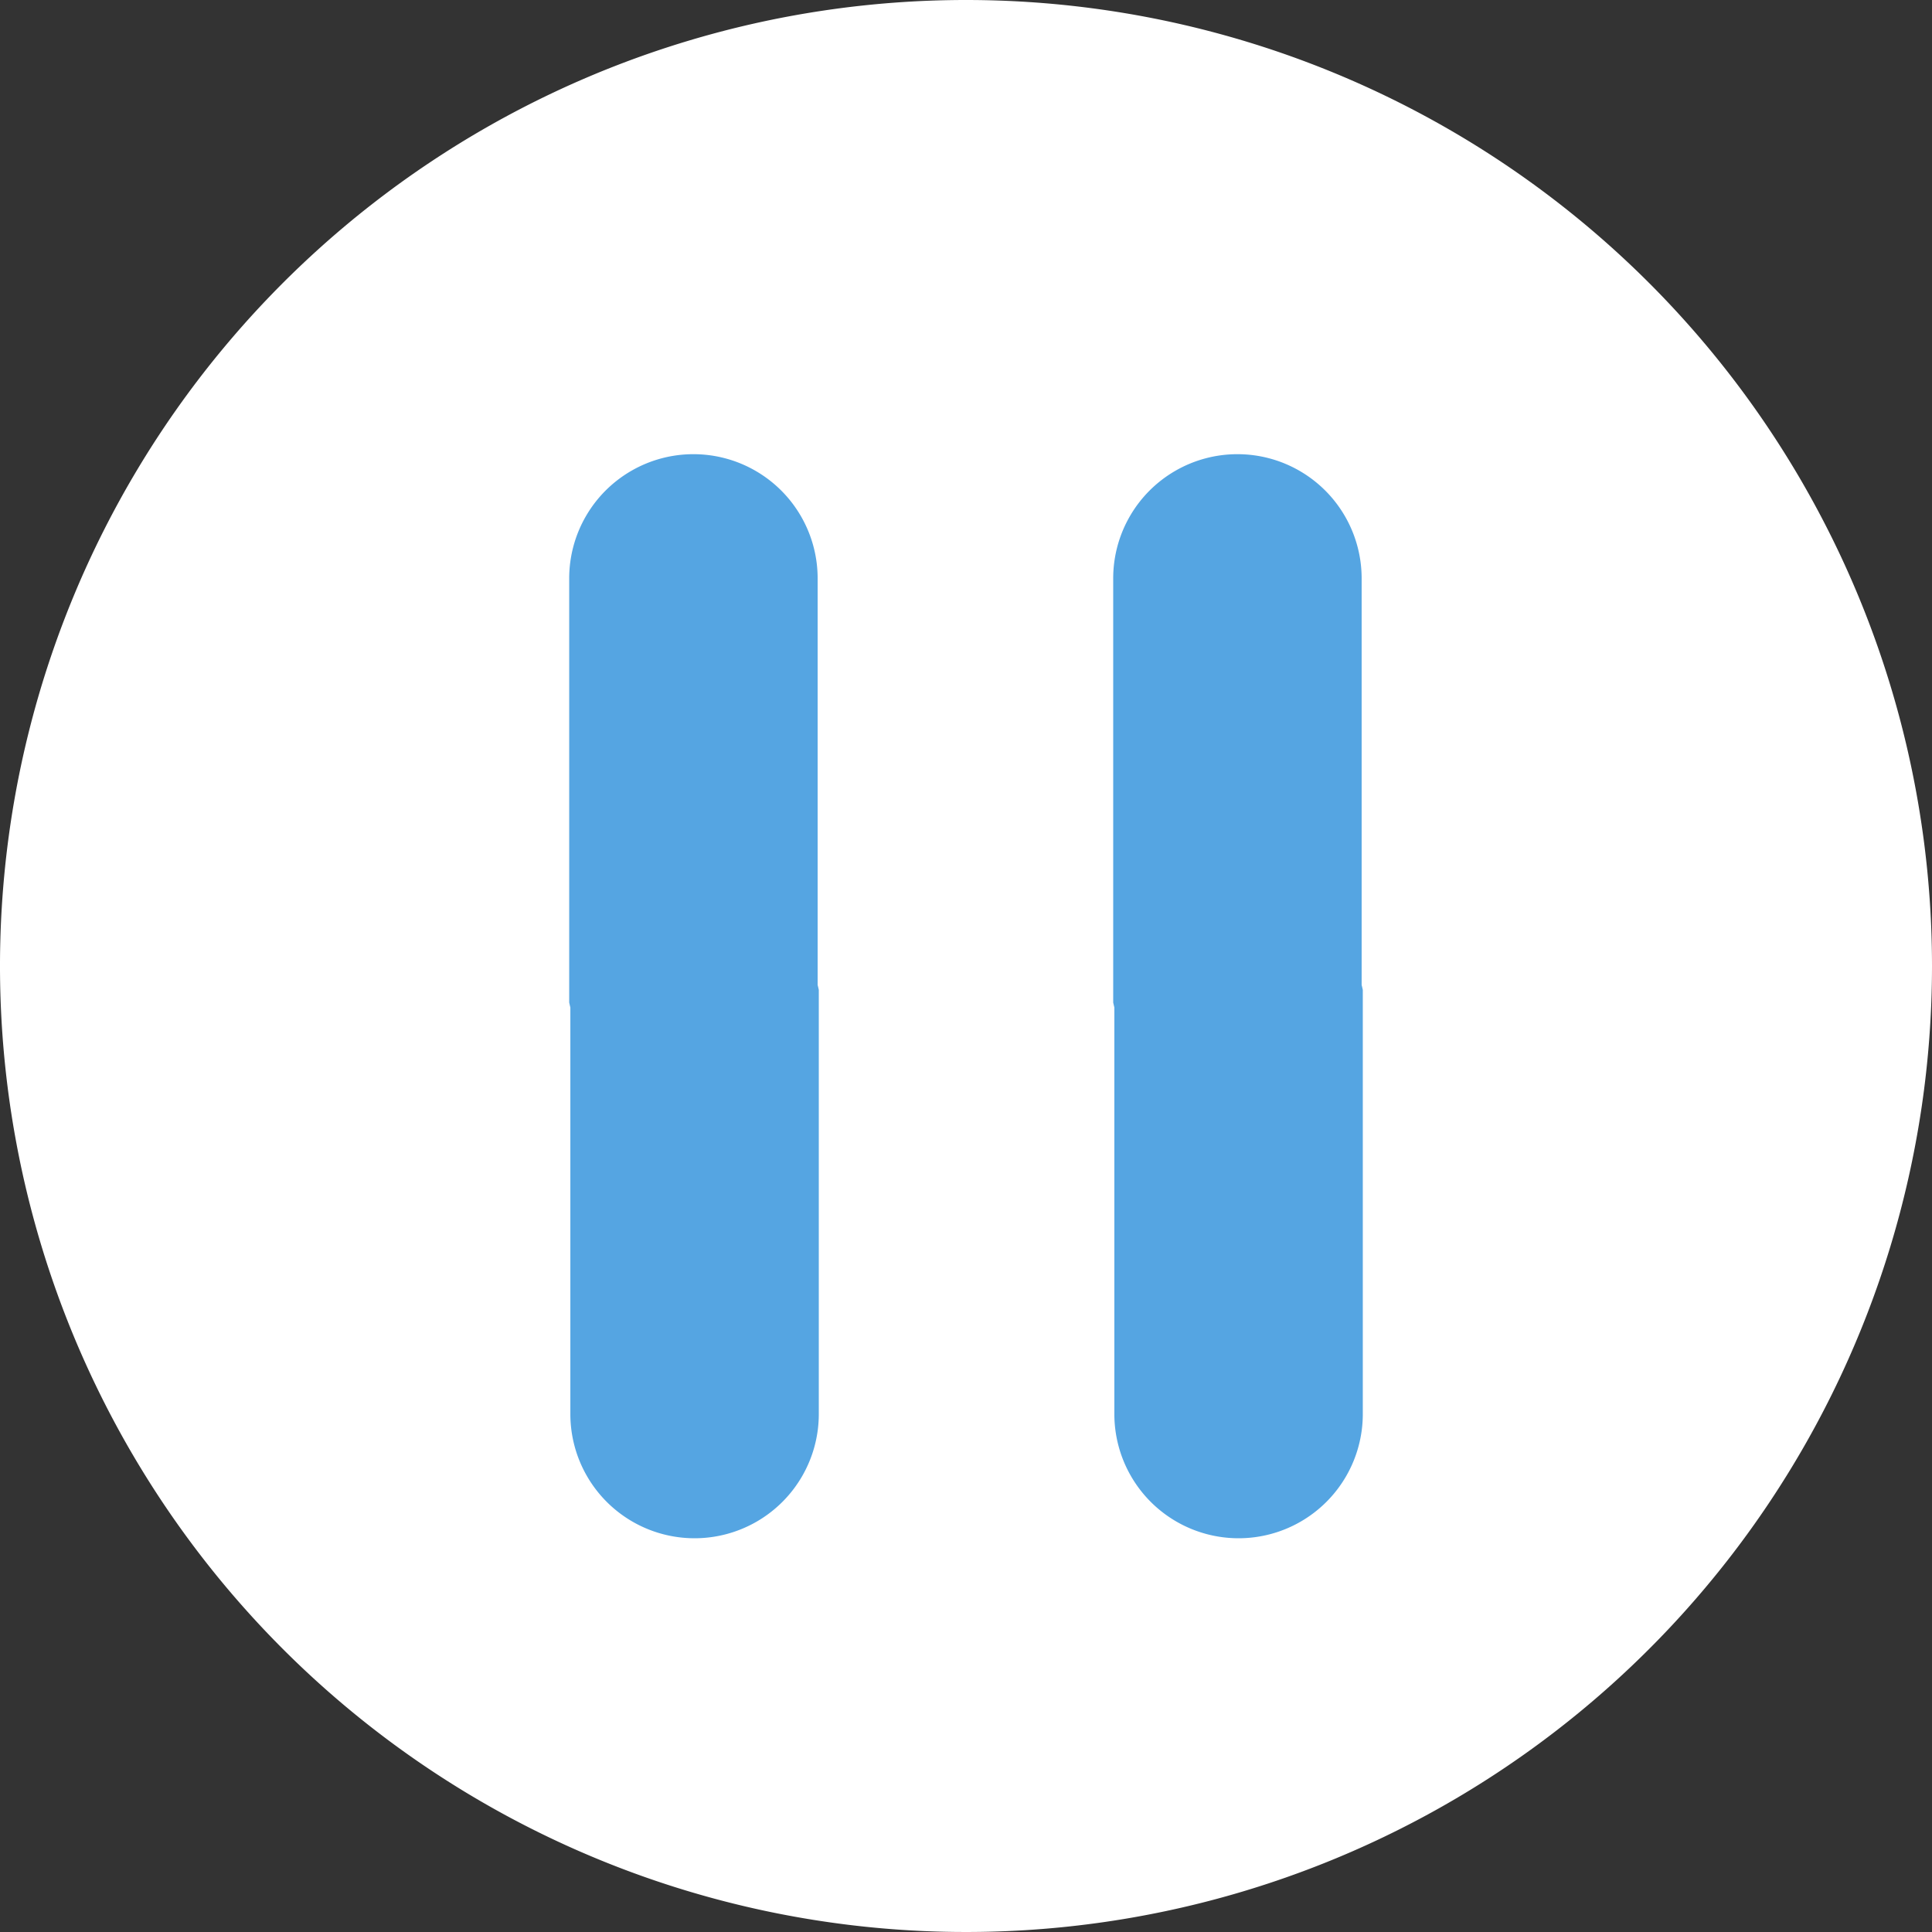 <svg id="pause_btn" xmlns="http://www.w3.org/2000/svg" width="41.776" height="41.776" viewBox="0 0 41.776 41.776">
  <rect x="0" y="0" width="41.776" height="41.776" fill="#333333" stroke="none"/>
  <path id="Path_73" data-name="Path 73" d="M41.776,20.888A20.888,20.888,0,1,1,20.888,0,20.888,20.888,0,0,1,41.776,20.888" transform="translate(0 0)" fill="#fff"/>
  <path id="Union_2" data-name="Union 2" d="M.025,20.755V11.964c-.009-.035-.017-.071-.025-.107V2.686a2.686,2.686,0,0,1,5.372,0v8.791c.009.035.017.071.025.107v9.171a2.686,2.686,0,0,1-5.372,0Z" transform="translate(12.308 9.821)" fill="#55a5e2"/>
  <path id="Union_3" data-name="Union 3" d="M.025,20.755V11.964c-.009-.035-.017-.071-.025-.107V2.686a2.686,2.686,0,0,1,5.372,0v8.791c.009.035.017.071.025.107v9.171a2.686,2.686,0,0,1-5.372,0Z" transform="translate(24.071 9.821)" fill="#55a5e2"/>
</svg>

